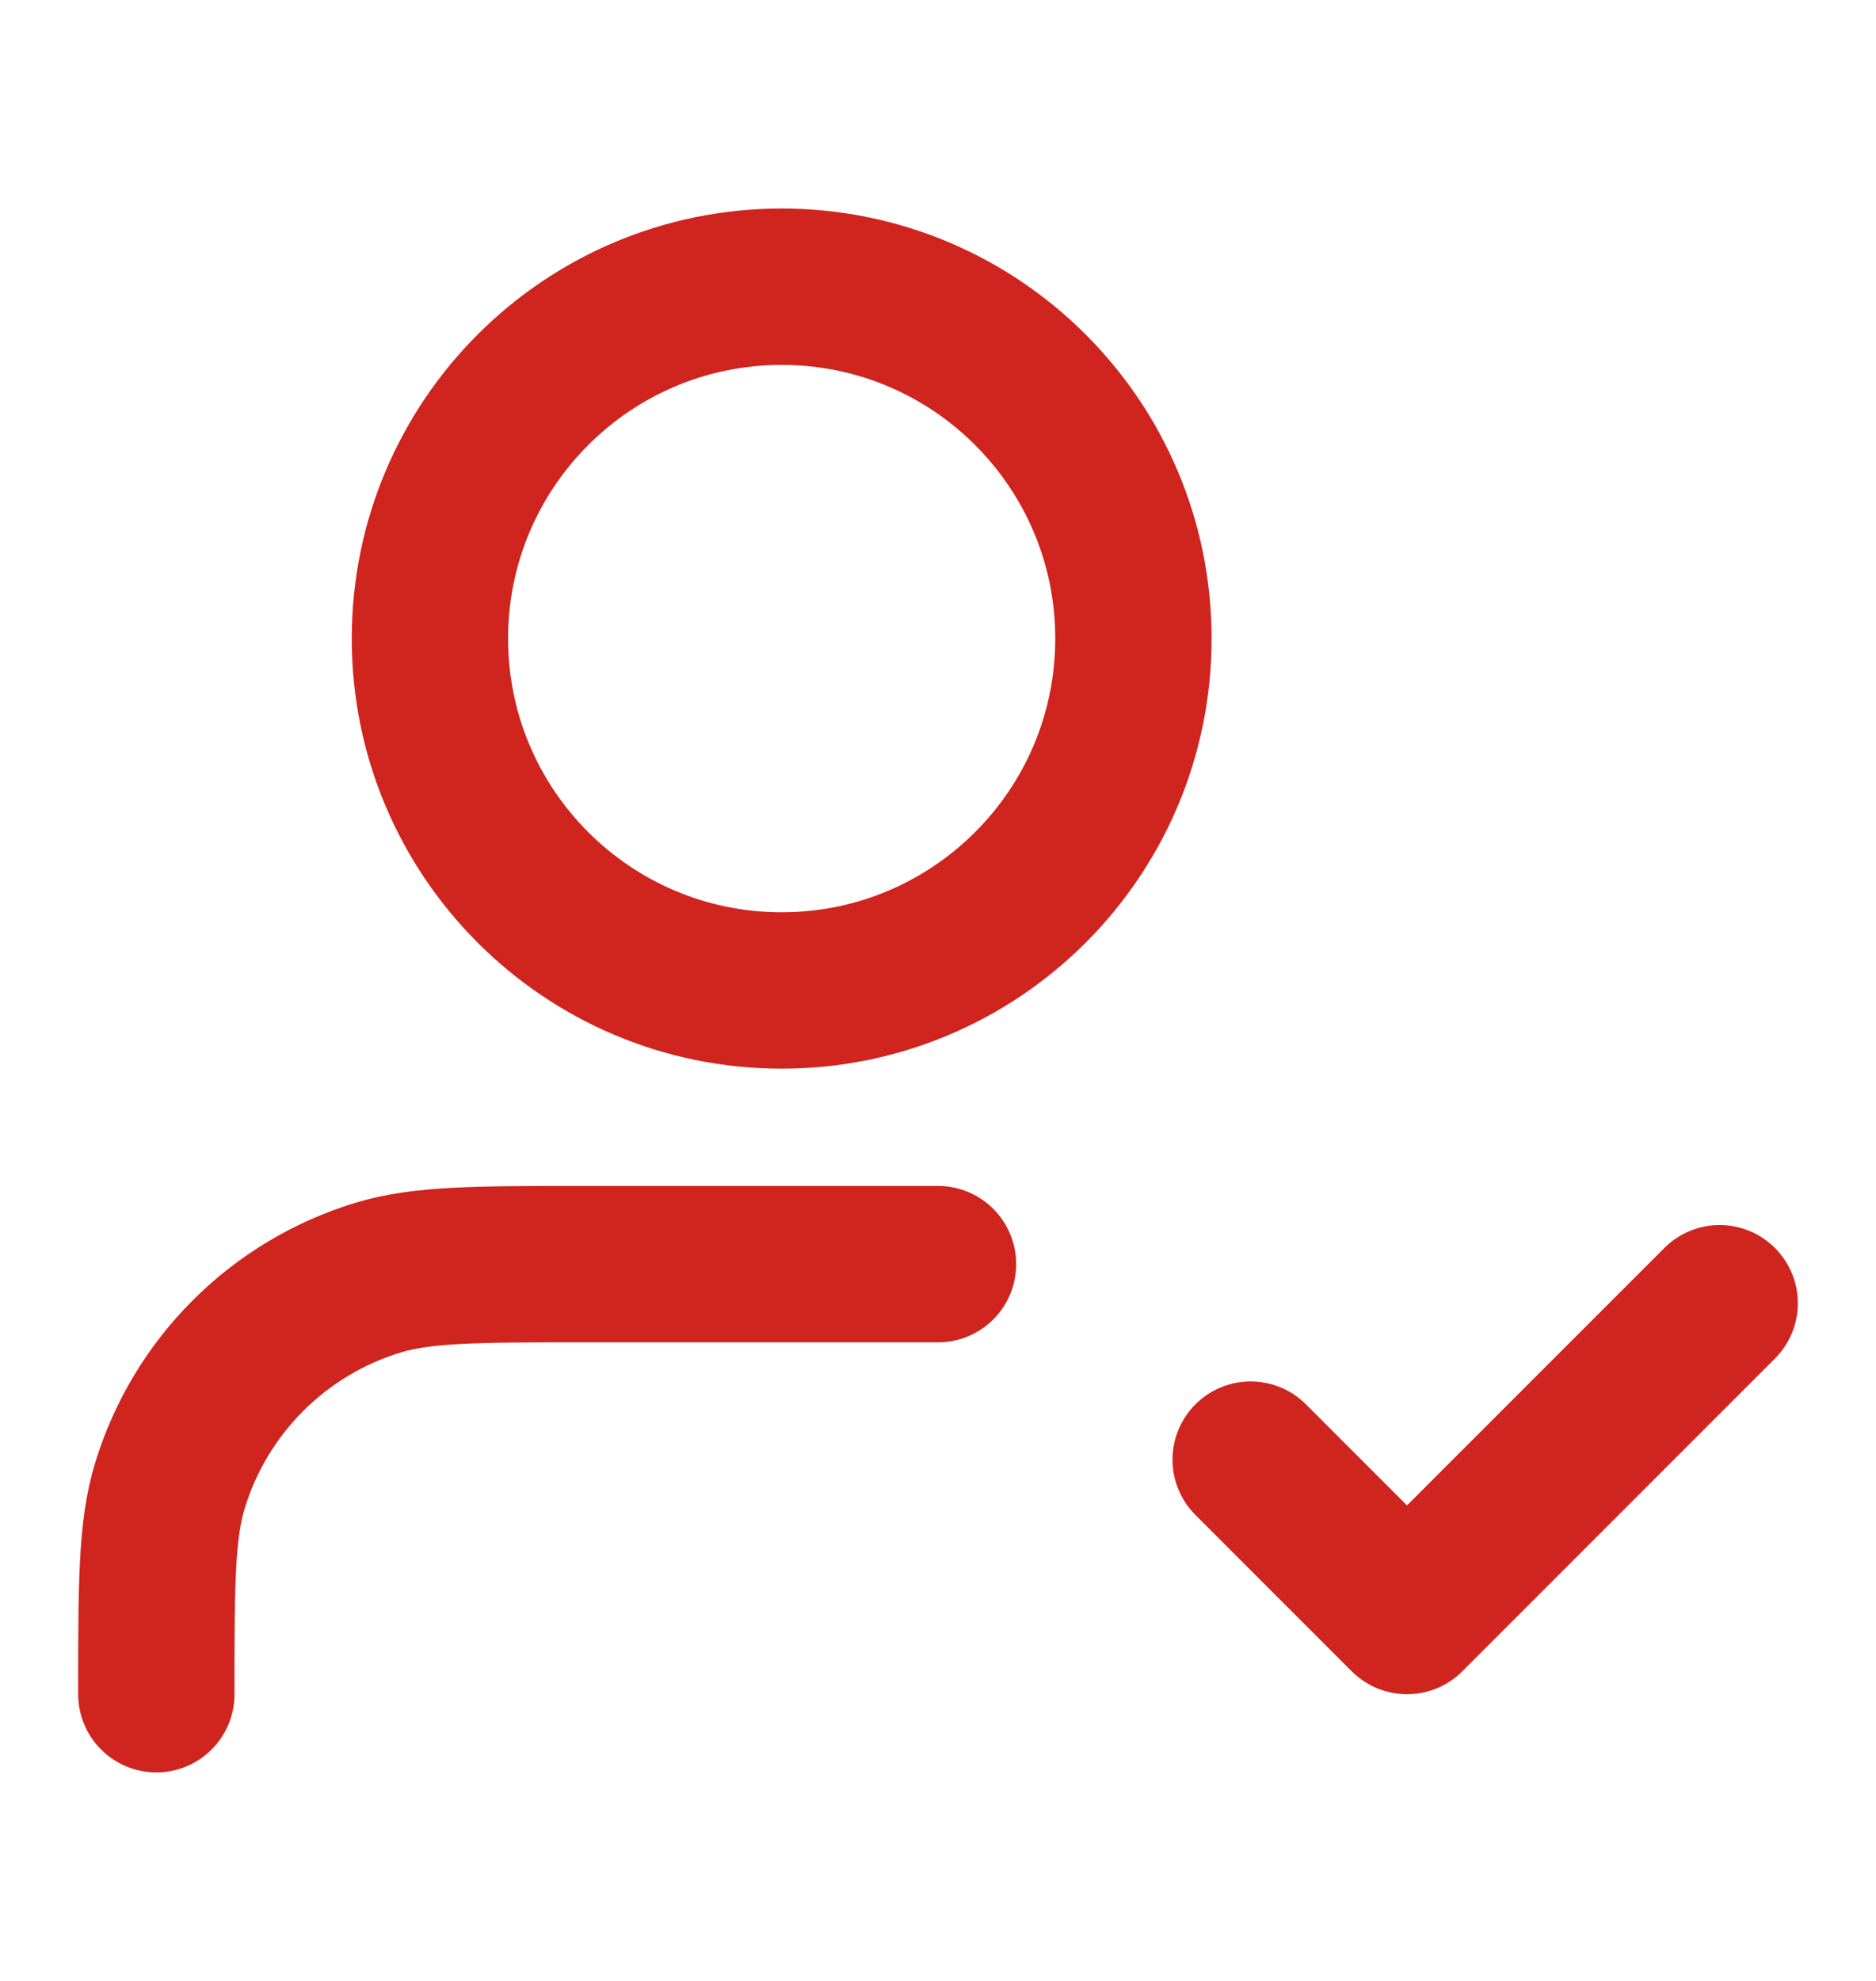 <svg width="18" height="19" viewBox="0 0 18 19" fill="none" xmlns="http://www.w3.org/2000/svg">
<path d="M9 12.125H5.625C4.578 12.125 4.055 12.125 3.629 12.254C2.67 12.545 1.92 13.295 1.629 14.254C1.5 14.68 1.5 15.203 1.5 16.25M12 14L13.5 15.5L16.5 12.5M10.875 6.125C10.875 7.989 9.364 9.5 7.5 9.5C5.636 9.5 4.125 7.989 4.125 6.125C4.125 4.261 5.636 2.75 7.5 2.75C9.364 2.75 10.875 4.261 10.875 6.125Z" stroke="#D0241F" stroke-width="1.5" stroke-linecap="round" stroke-linejoin="round"/>
</svg>
